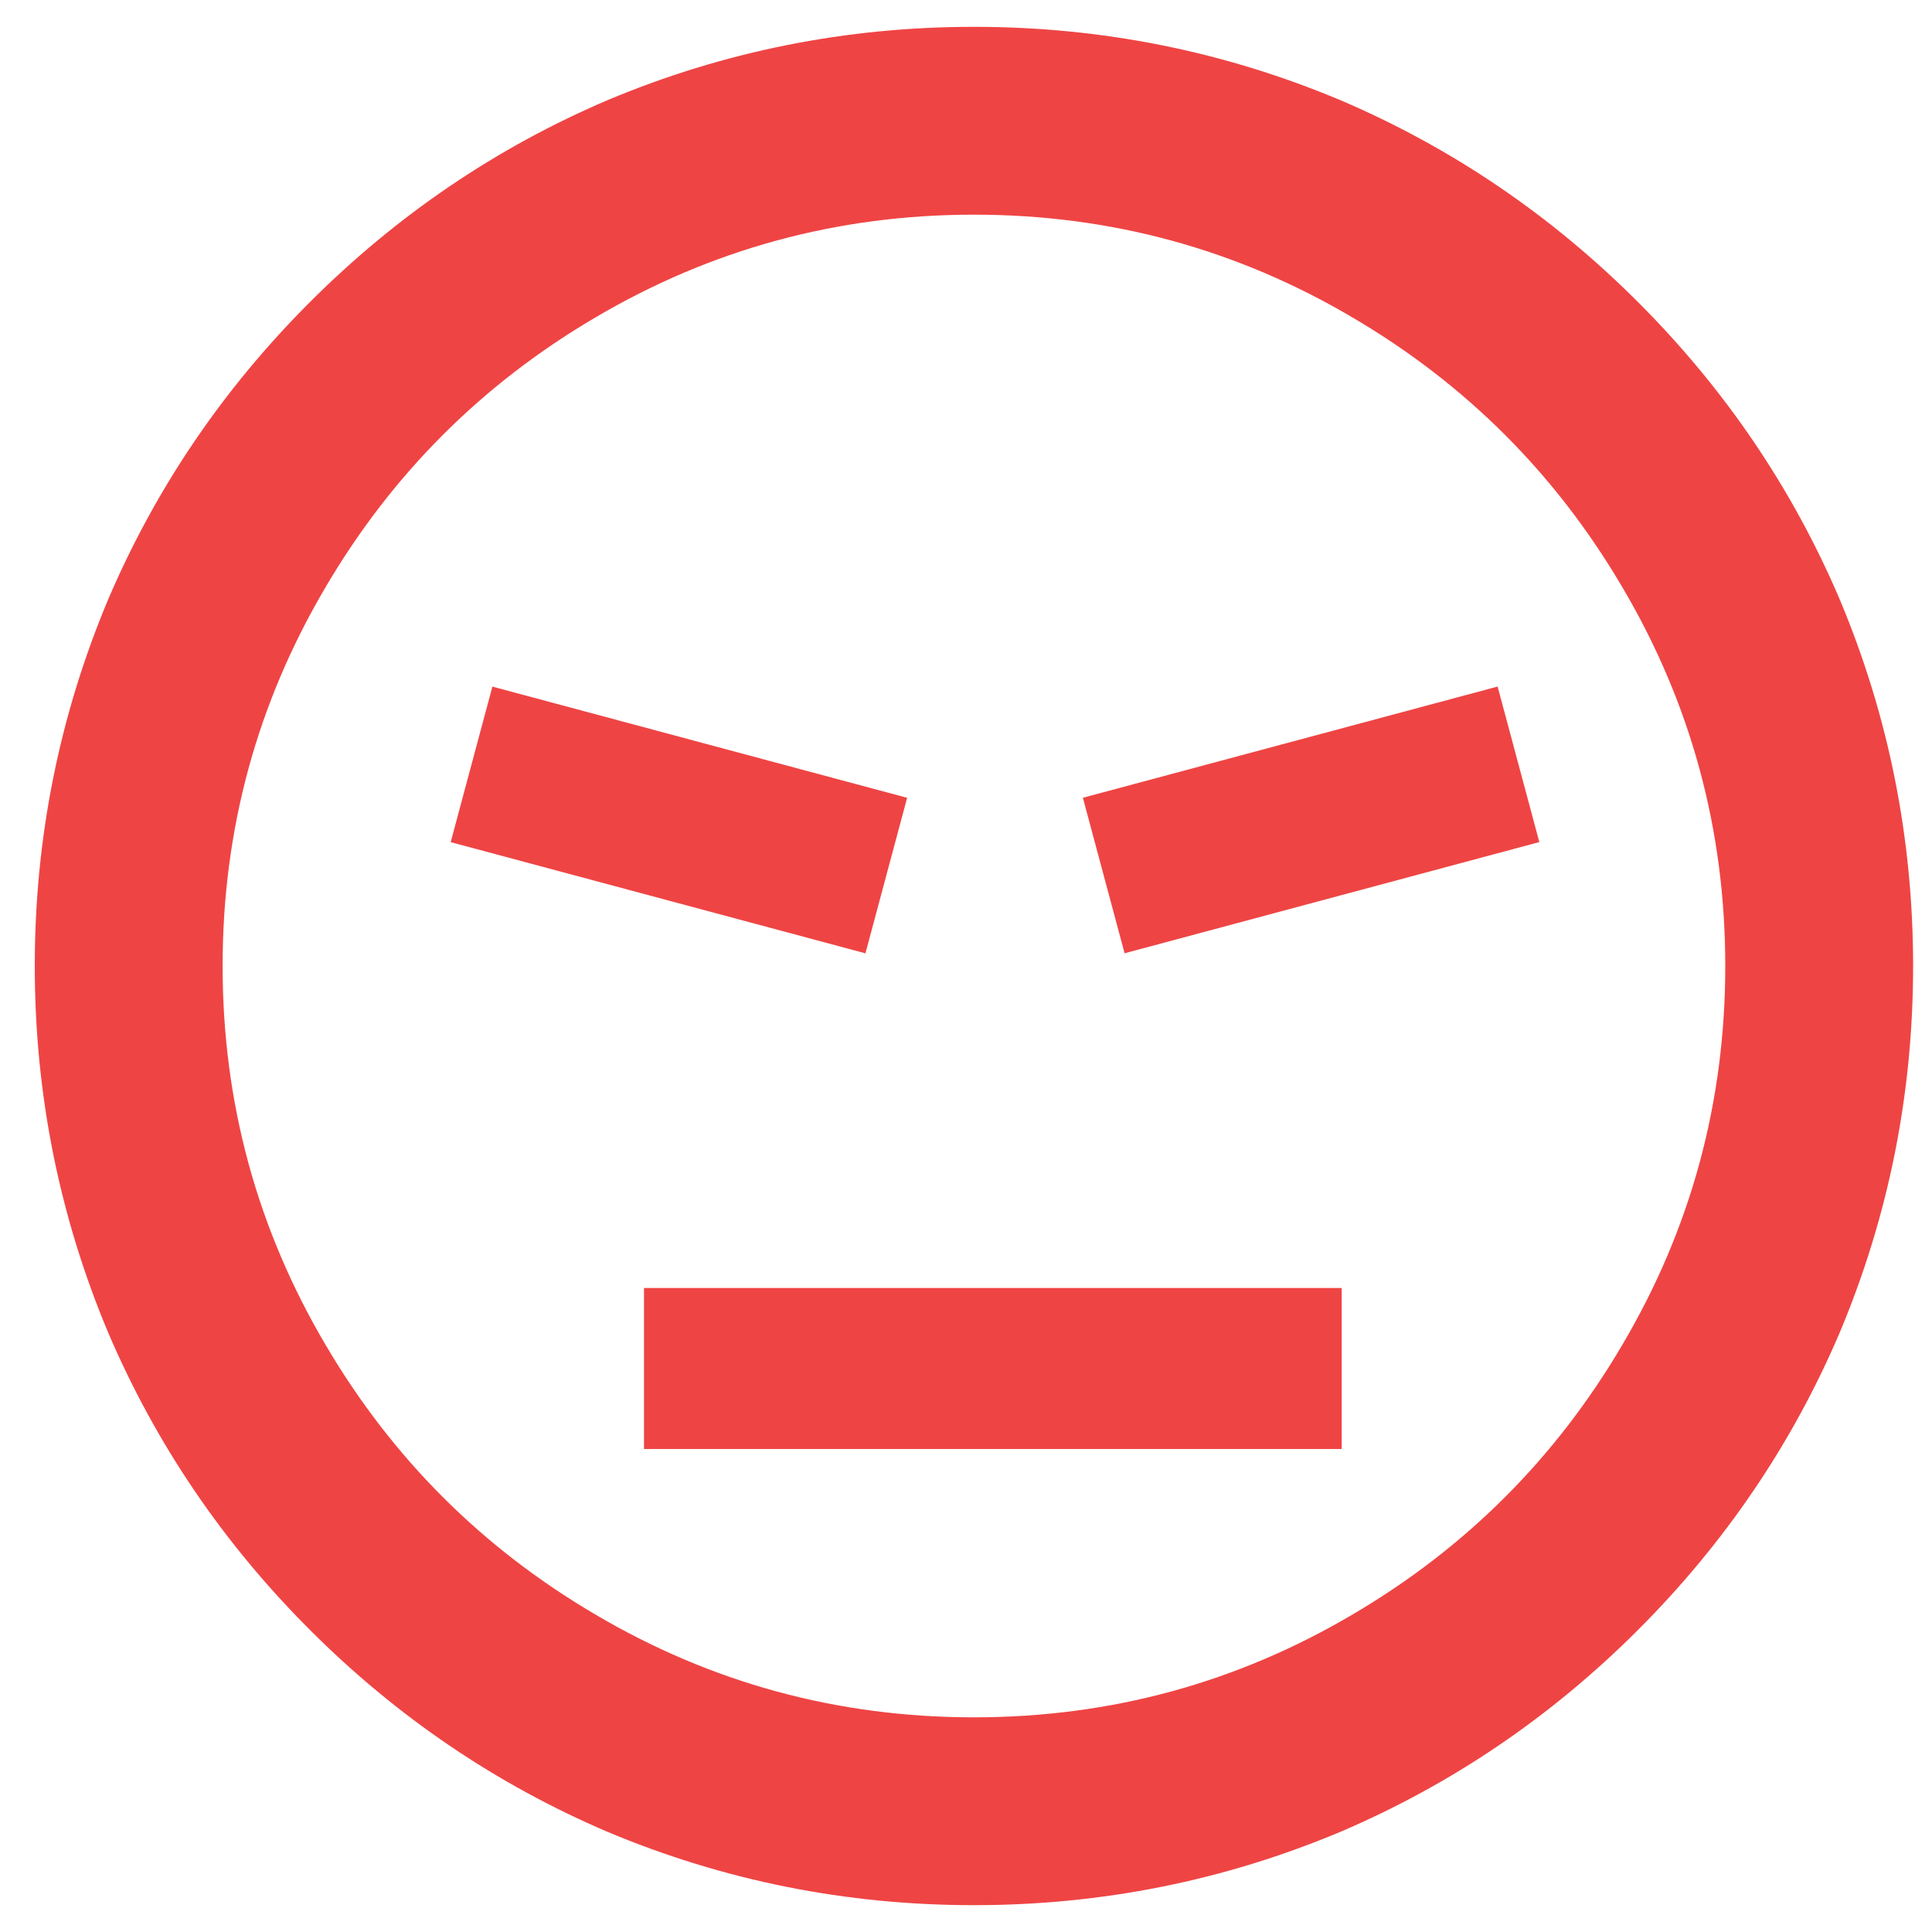 <svg width="36" height="36" viewBox="0 0 36 36" fill="none" xmlns="http://www.w3.org/2000/svg">
<path d="M18.148 35.5C15.768 35.5 13.493 35.045 11.323 34.135C9.247 33.248 7.398 31.994 5.776 30.372C4.154 28.751 2.9 26.902 2.013 24.825C1.103 22.655 0.648 20.38 0.648 18C0.648 15.62 1.103 13.345 2.013 11.175C2.9 9.098 4.154 7.249 5.776 5.628C7.398 4.006 9.247 2.752 11.323 1.865C13.493 0.955 15.768 0.5 18.148 0.5C20.528 0.5 22.803 0.955 24.973 1.865C27.05 2.752 28.899 4.006 30.521 5.628C32.143 7.249 33.397 9.098 34.283 11.175C35.193 13.345 35.648 15.62 35.648 18C35.648 20.38 35.193 22.655 34.283 24.825C33.397 26.902 32.143 28.751 30.521 30.372C28.899 31.994 27.05 33.248 24.973 34.135C22.803 35.045 20.528 35.5 18.148 35.5ZM18.148 32C20.692 32 23.048 31.358 25.218 30.075C27.318 28.838 28.987 27.17 30.223 25.07C31.507 22.9 32.148 20.543 32.148 18C32.148 15.457 31.507 13.1 30.223 10.93C28.987 8.83 27.318 7.162 25.218 5.925C23.048 4.642 20.692 4 18.148 4C15.605 4 13.248 4.642 11.078 5.925C8.978 7.162 7.31 8.83 6.073 10.93C4.79 13.1 4.148 15.457 4.148 18C4.148 20.543 4.79 22.9 6.073 25.07C7.31 27.17 8.978 28.838 11.078 30.075C13.248 31.358 15.605 32 18.148 32Z" fill="#EF4444"/>
<line y1="-1.5" x2="8" y2="-1.5" transform="matrix(0.966 0.259 0.259 -0.966 9.175 12.794)" stroke="#EF4444" stroke-width="3"/>
<line y1="-1.5" x2="8" y2="-1.5" transform="matrix(0.966 -0.259 -0.259 -0.966 20.178 14.865)" stroke="#EF4444" stroke-width="3"/>
<line x1="12" y1="25.5" x2="25" y2="25.5" stroke="#EF4444" stroke-width="3"/>
</svg>
